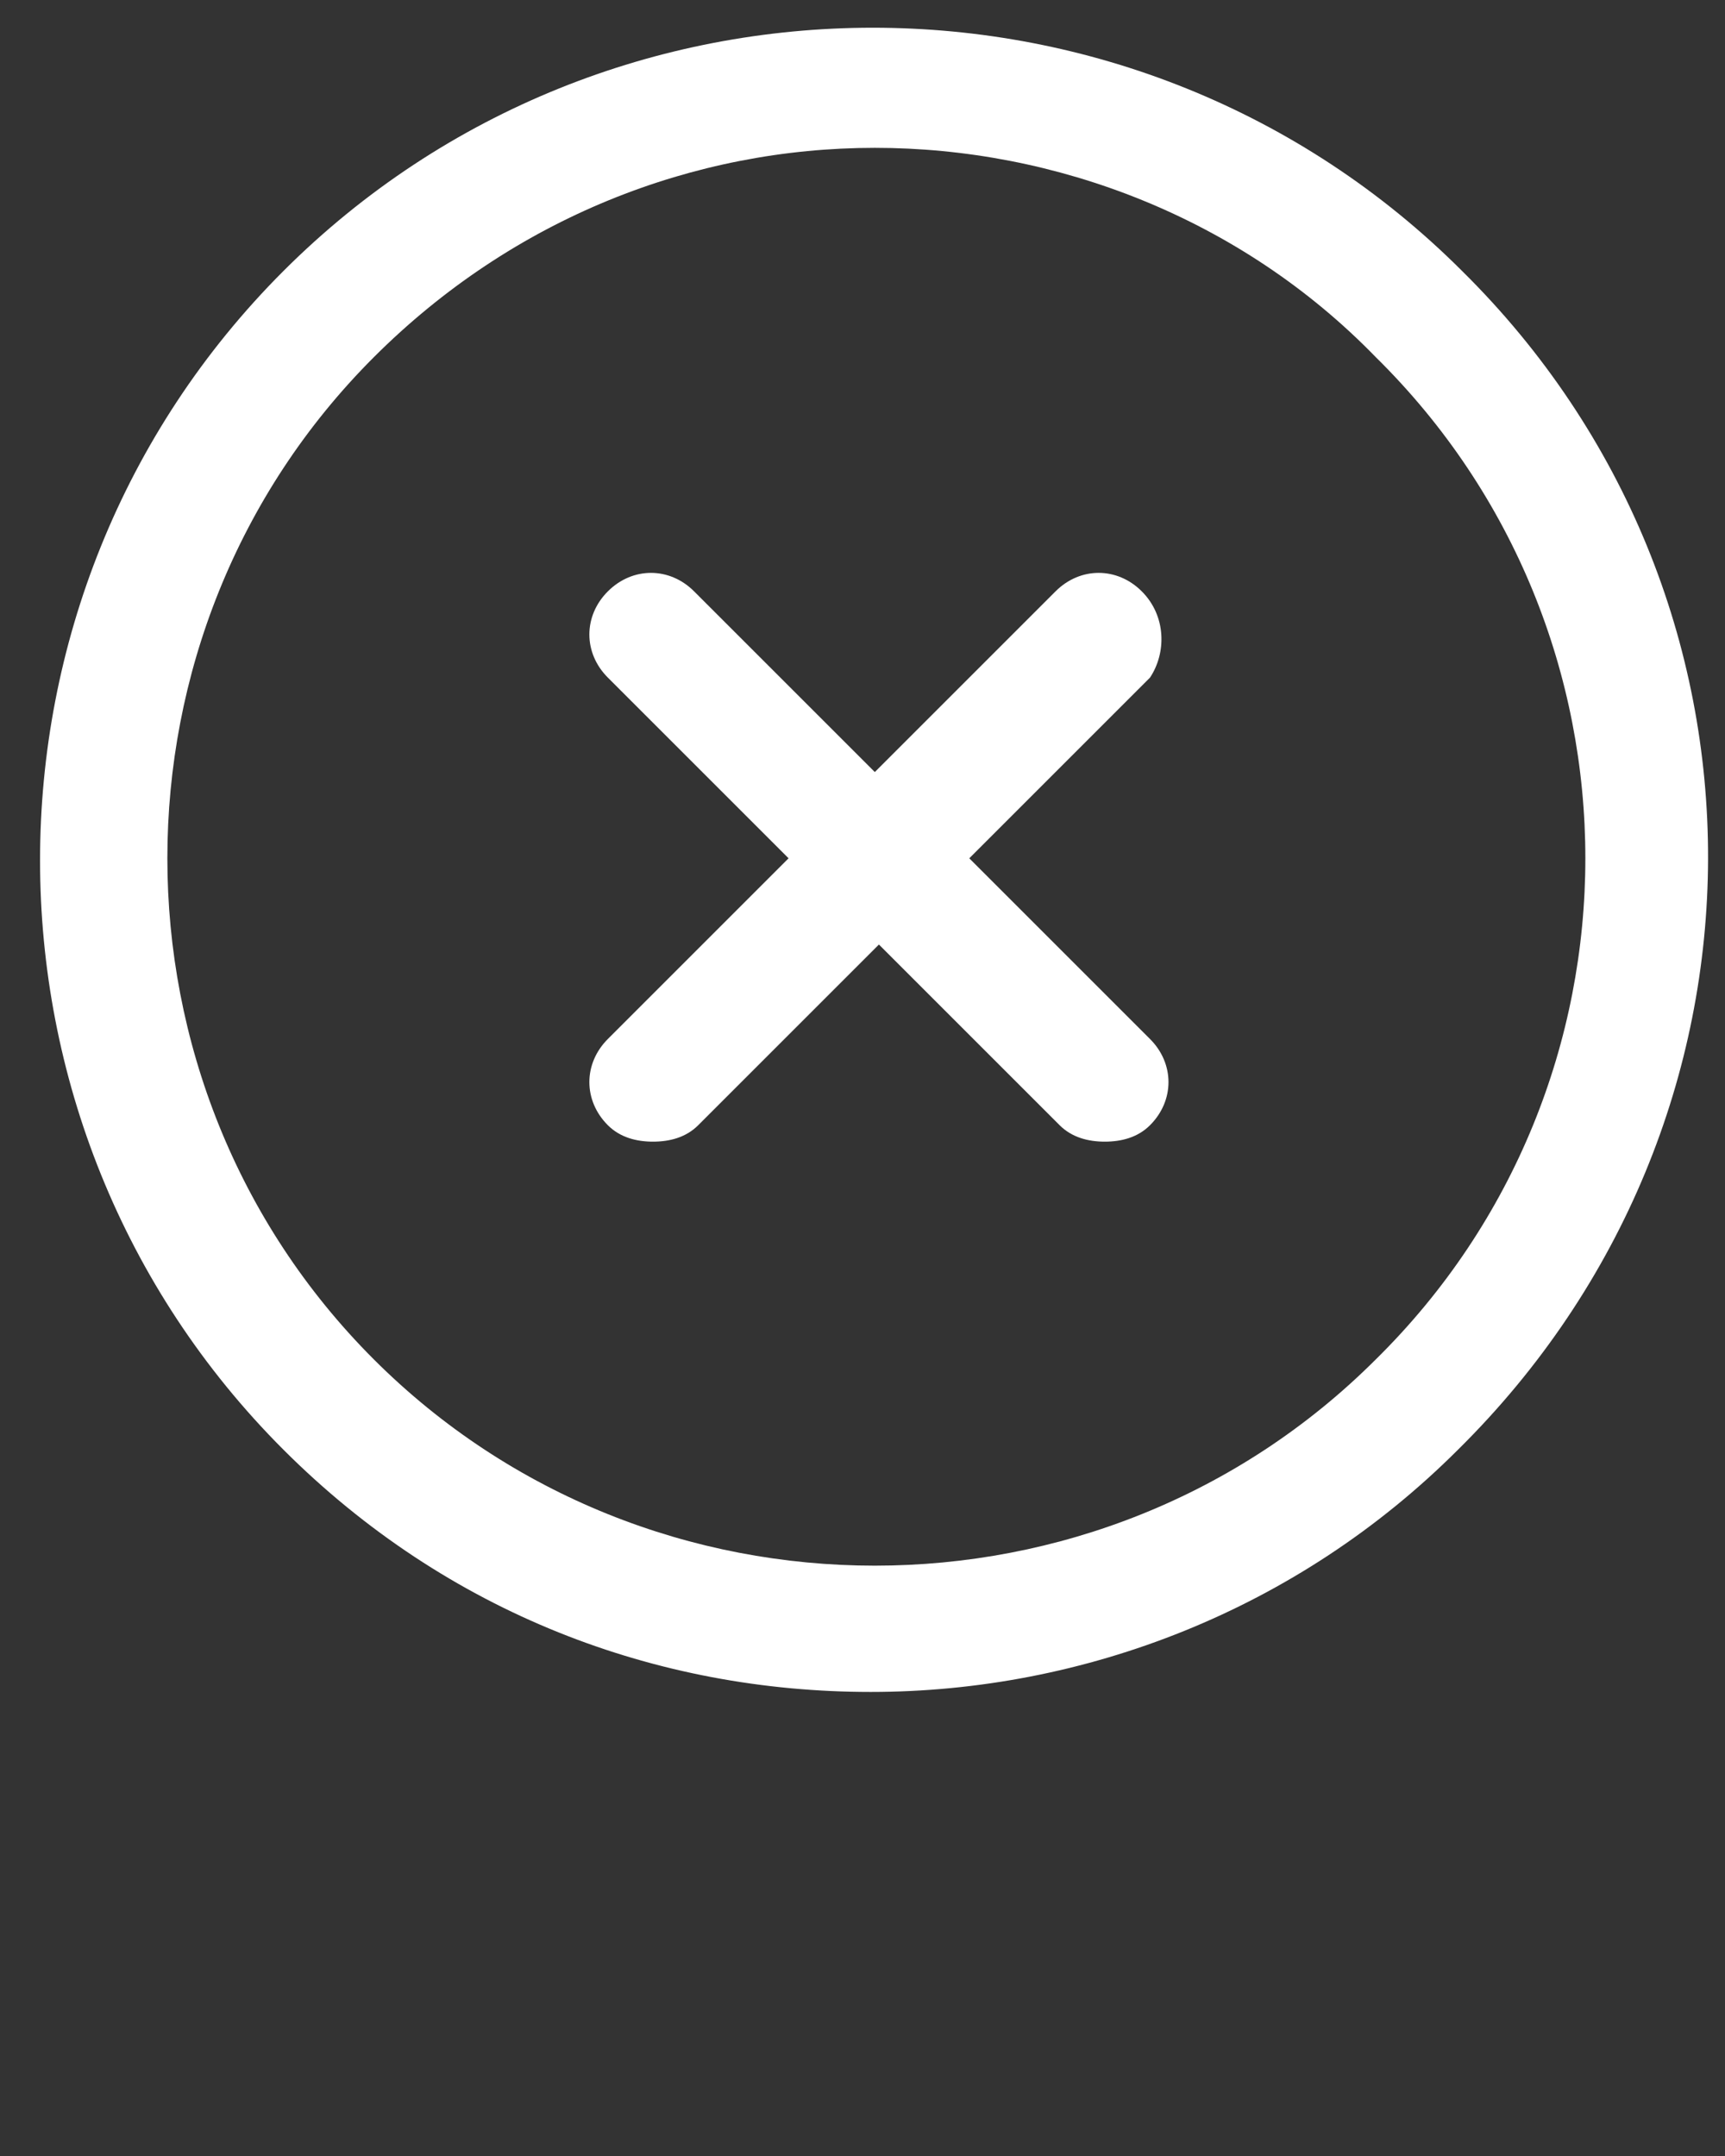 <?xml version="1.0" encoding="utf-8"?>
<!-- Generator: Adobe Illustrator 21.1.0, SVG Export Plug-In . SVG Version: 6.00 Build 0)  -->
<!DOCTYPE svg PUBLIC "-//W3C//DTD SVG 1.1//EN" "http://www.w3.org/Graphics/SVG/1.1/DTD/svg11.dtd">
<svg version="1.1" id="Calque_1" xmlns:sketch="http://www.bohemiancoding.com/sketch/ns"
	 xmlns="http://www.w3.org/2000/svg" xmlns:xlink="http://www.w3.org/1999/xlink" x="0px" y="0px" viewBox="0 0 42 52.5"
	 style="enable-background:new 0 0 42 52.5; fill: #fff" xml:space="preserve">
<rect x="0" y="0" width="42" height="52.5" fill="#333333" stroke="none"/>
<title>Close Circle</title>
<desc>Created with Sketch.</desc>
<g sketch:type="MSPage">
	<path sketch:type="MSShapeGroup" d="M35.6,6.6c-7.9-7.9-20.8-7.9-28.7,0s-7.9,20.8,0,28.7c4,4,9.1,5.9,14.3,5.9s10.4-2,14.3-5.9
		C43.6,27.3,43.6,14.5,35.6,6.6L35.6,6.6z M33.5,33.1c-6.7,6.7-17.7,6.7-24.4,0s-6.7-17.7,0-24.4c3.4-3.4,7.8-5.1,12.2-5.1
		s8.9,1.7,12.2,5.1C40.3,15.4,40.3,26.4,33.5,33.1L33.5,33.1z M27.8,14.4c-0.6-0.6-1.5-0.6-2.1,0l-4.4,4.4l-4.4-4.4
		c-0.6-0.6-1.5-0.6-2.1,0c-0.6,0.6-0.6,1.5,0,2.1l4.4,4.4l-4.4,4.4c-0.6,0.6-0.6,1.5,0,2.1c0.3,0.3,0.7,0.4,1.1,0.4s0.8-0.1,1.1-0.4
		l4.4-4.4l4.4,4.4c0.3,0.3,0.7,0.4,1.1,0.4s0.8-0.1,1.1-0.4c0.6-0.6,0.6-1.5,0-2.1l-4.4-4.4l4.4-4.4C28.4,15.9,28.4,15,27.8,14.4
		L27.8,14.4z"/>
</g>
</svg>
